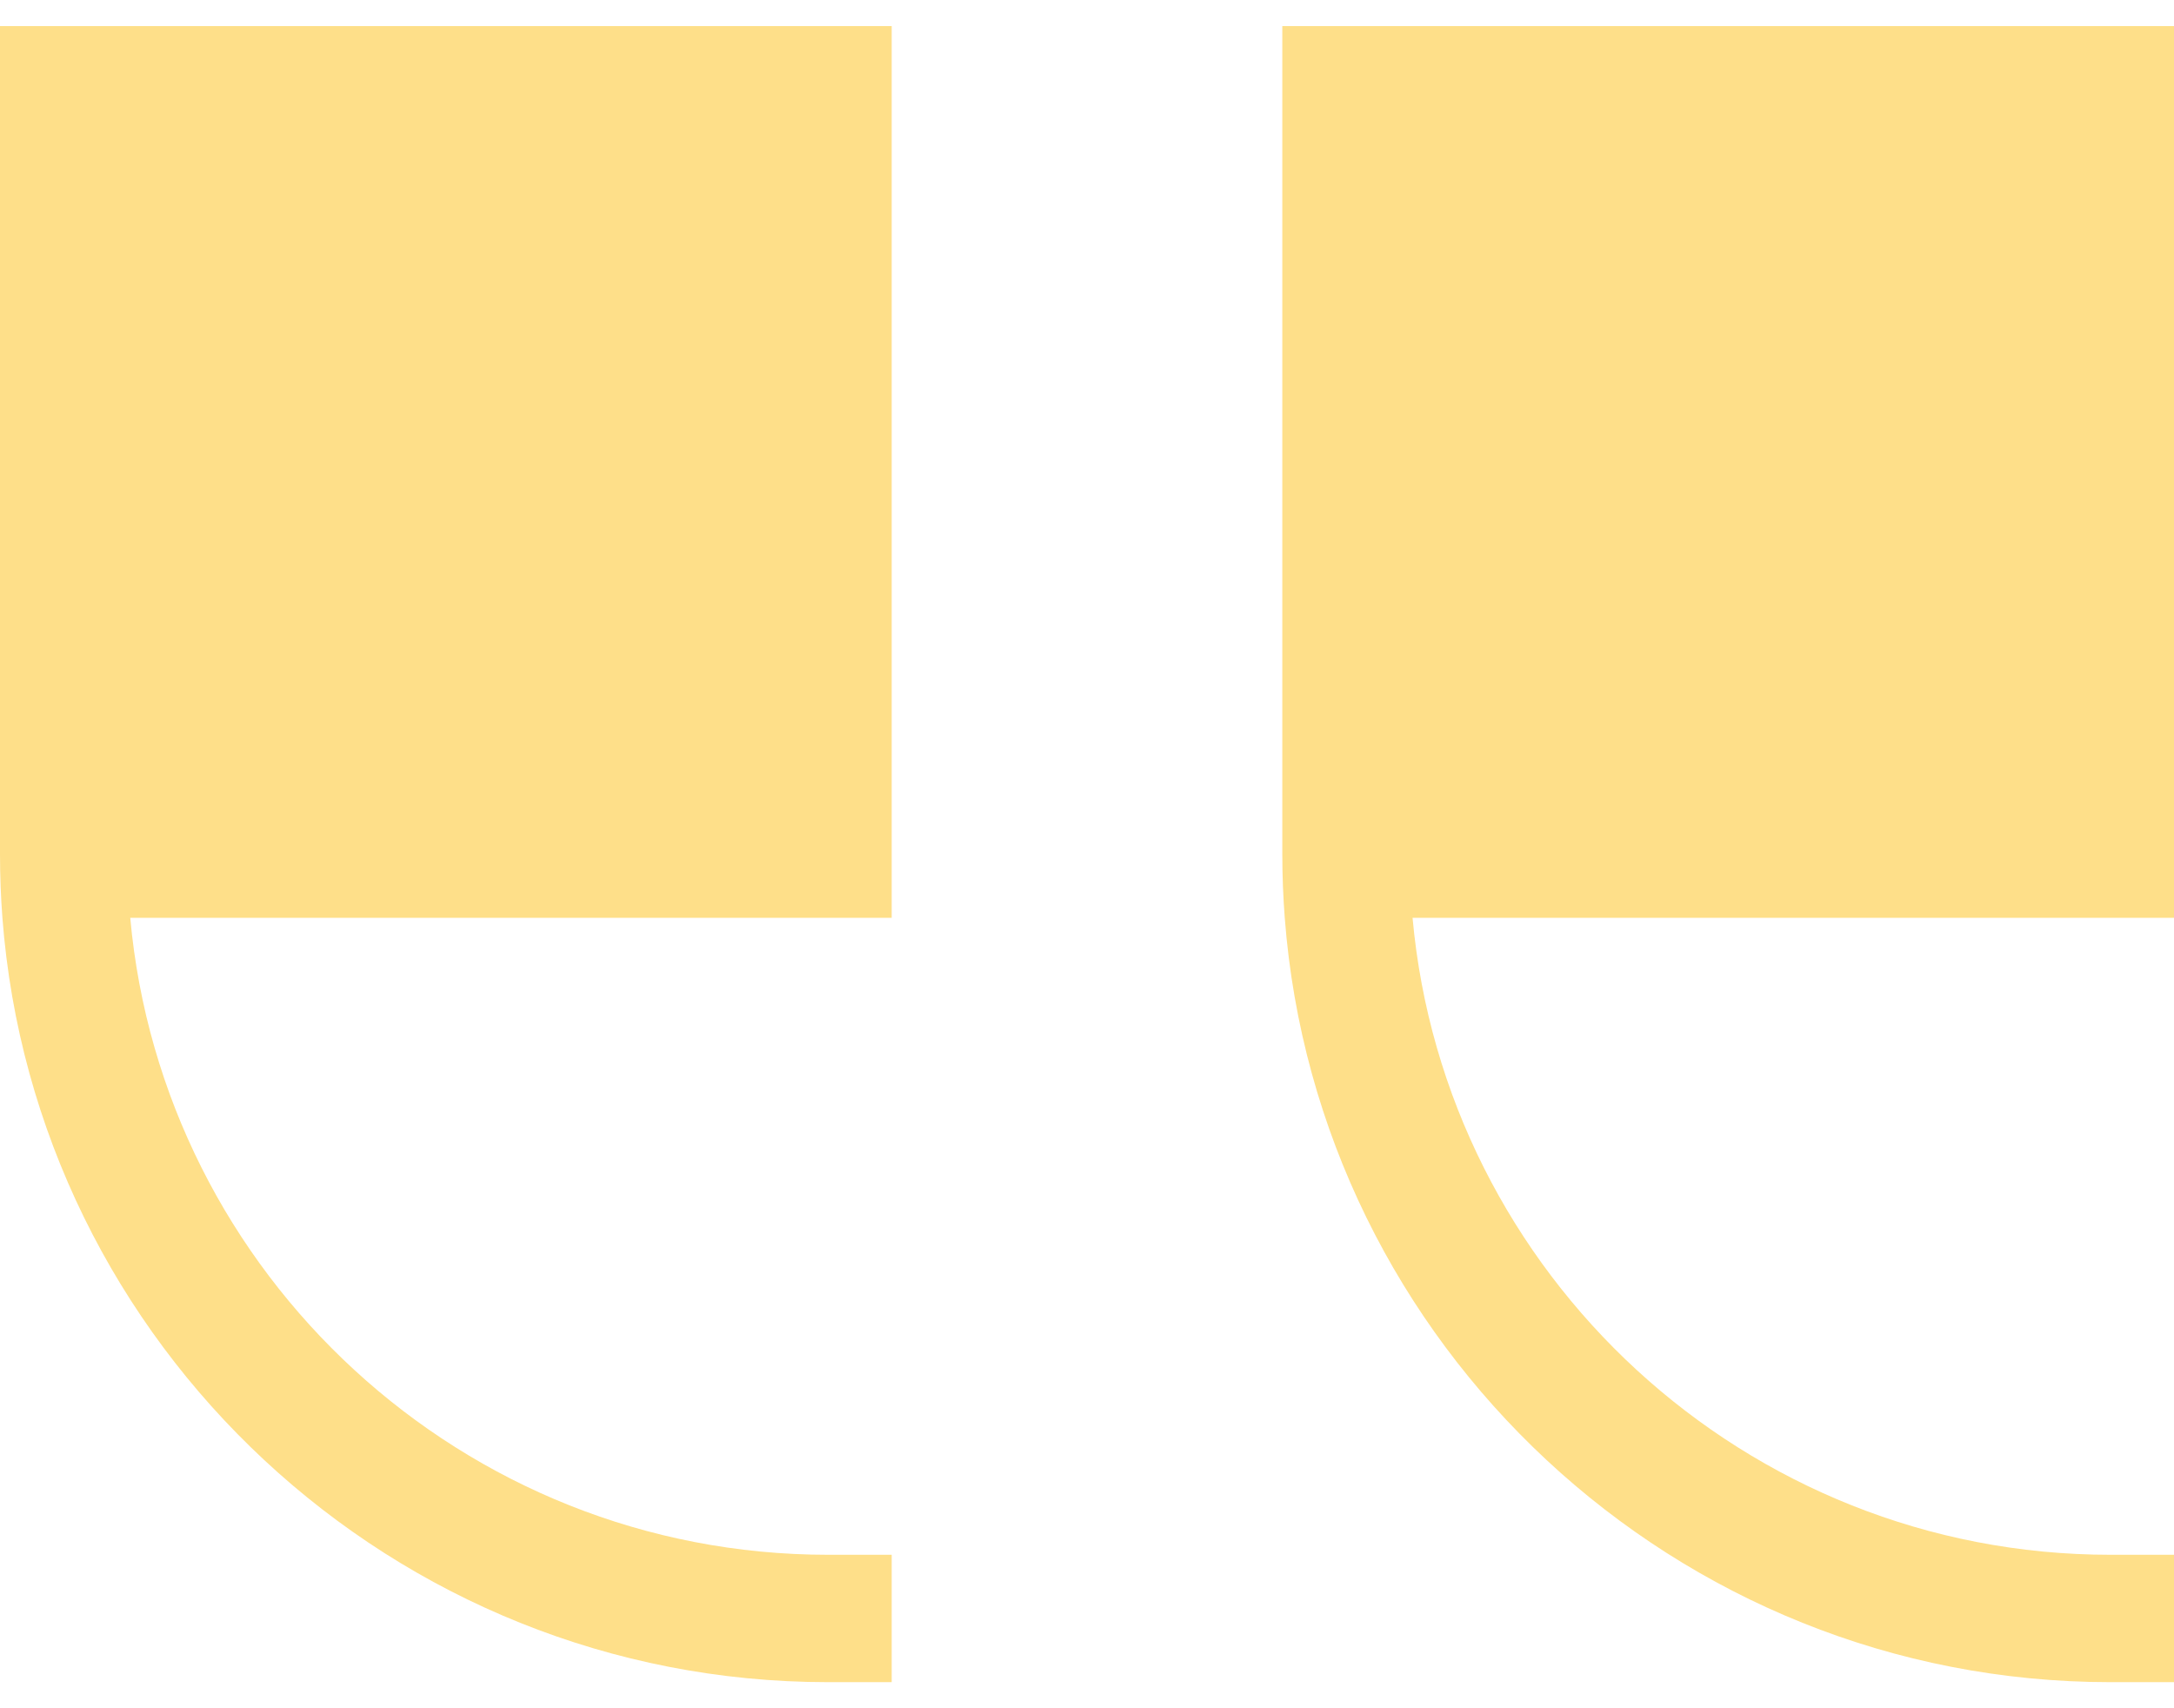 <svg xmlns="http://www.w3.org/2000/svg" width="56" height="44" fill="none" viewBox="0 0 56 44"><path fill="#FEDF89" d="M56 0.672V23.641H36.386C37.218 32.826 44.962 40.047 54.359 40.047H56V43.328H54.359C43.152 43.328 33.935 34.637 33.094 23.641C33.052 23.099 33.031 22.552 33.031 22V0.672H56Z"/><path fill="#FEDF89" d="M22.969 0.672V23.641H3.355C4.187 32.826 11.931 40.047 21.328 40.047H22.969V43.328H21.328C10.12 43.328 0.903 34.637 0.062 23.641C0.021 23.099 0 22.552 0 22V0.672H22.969Z"/></svg>